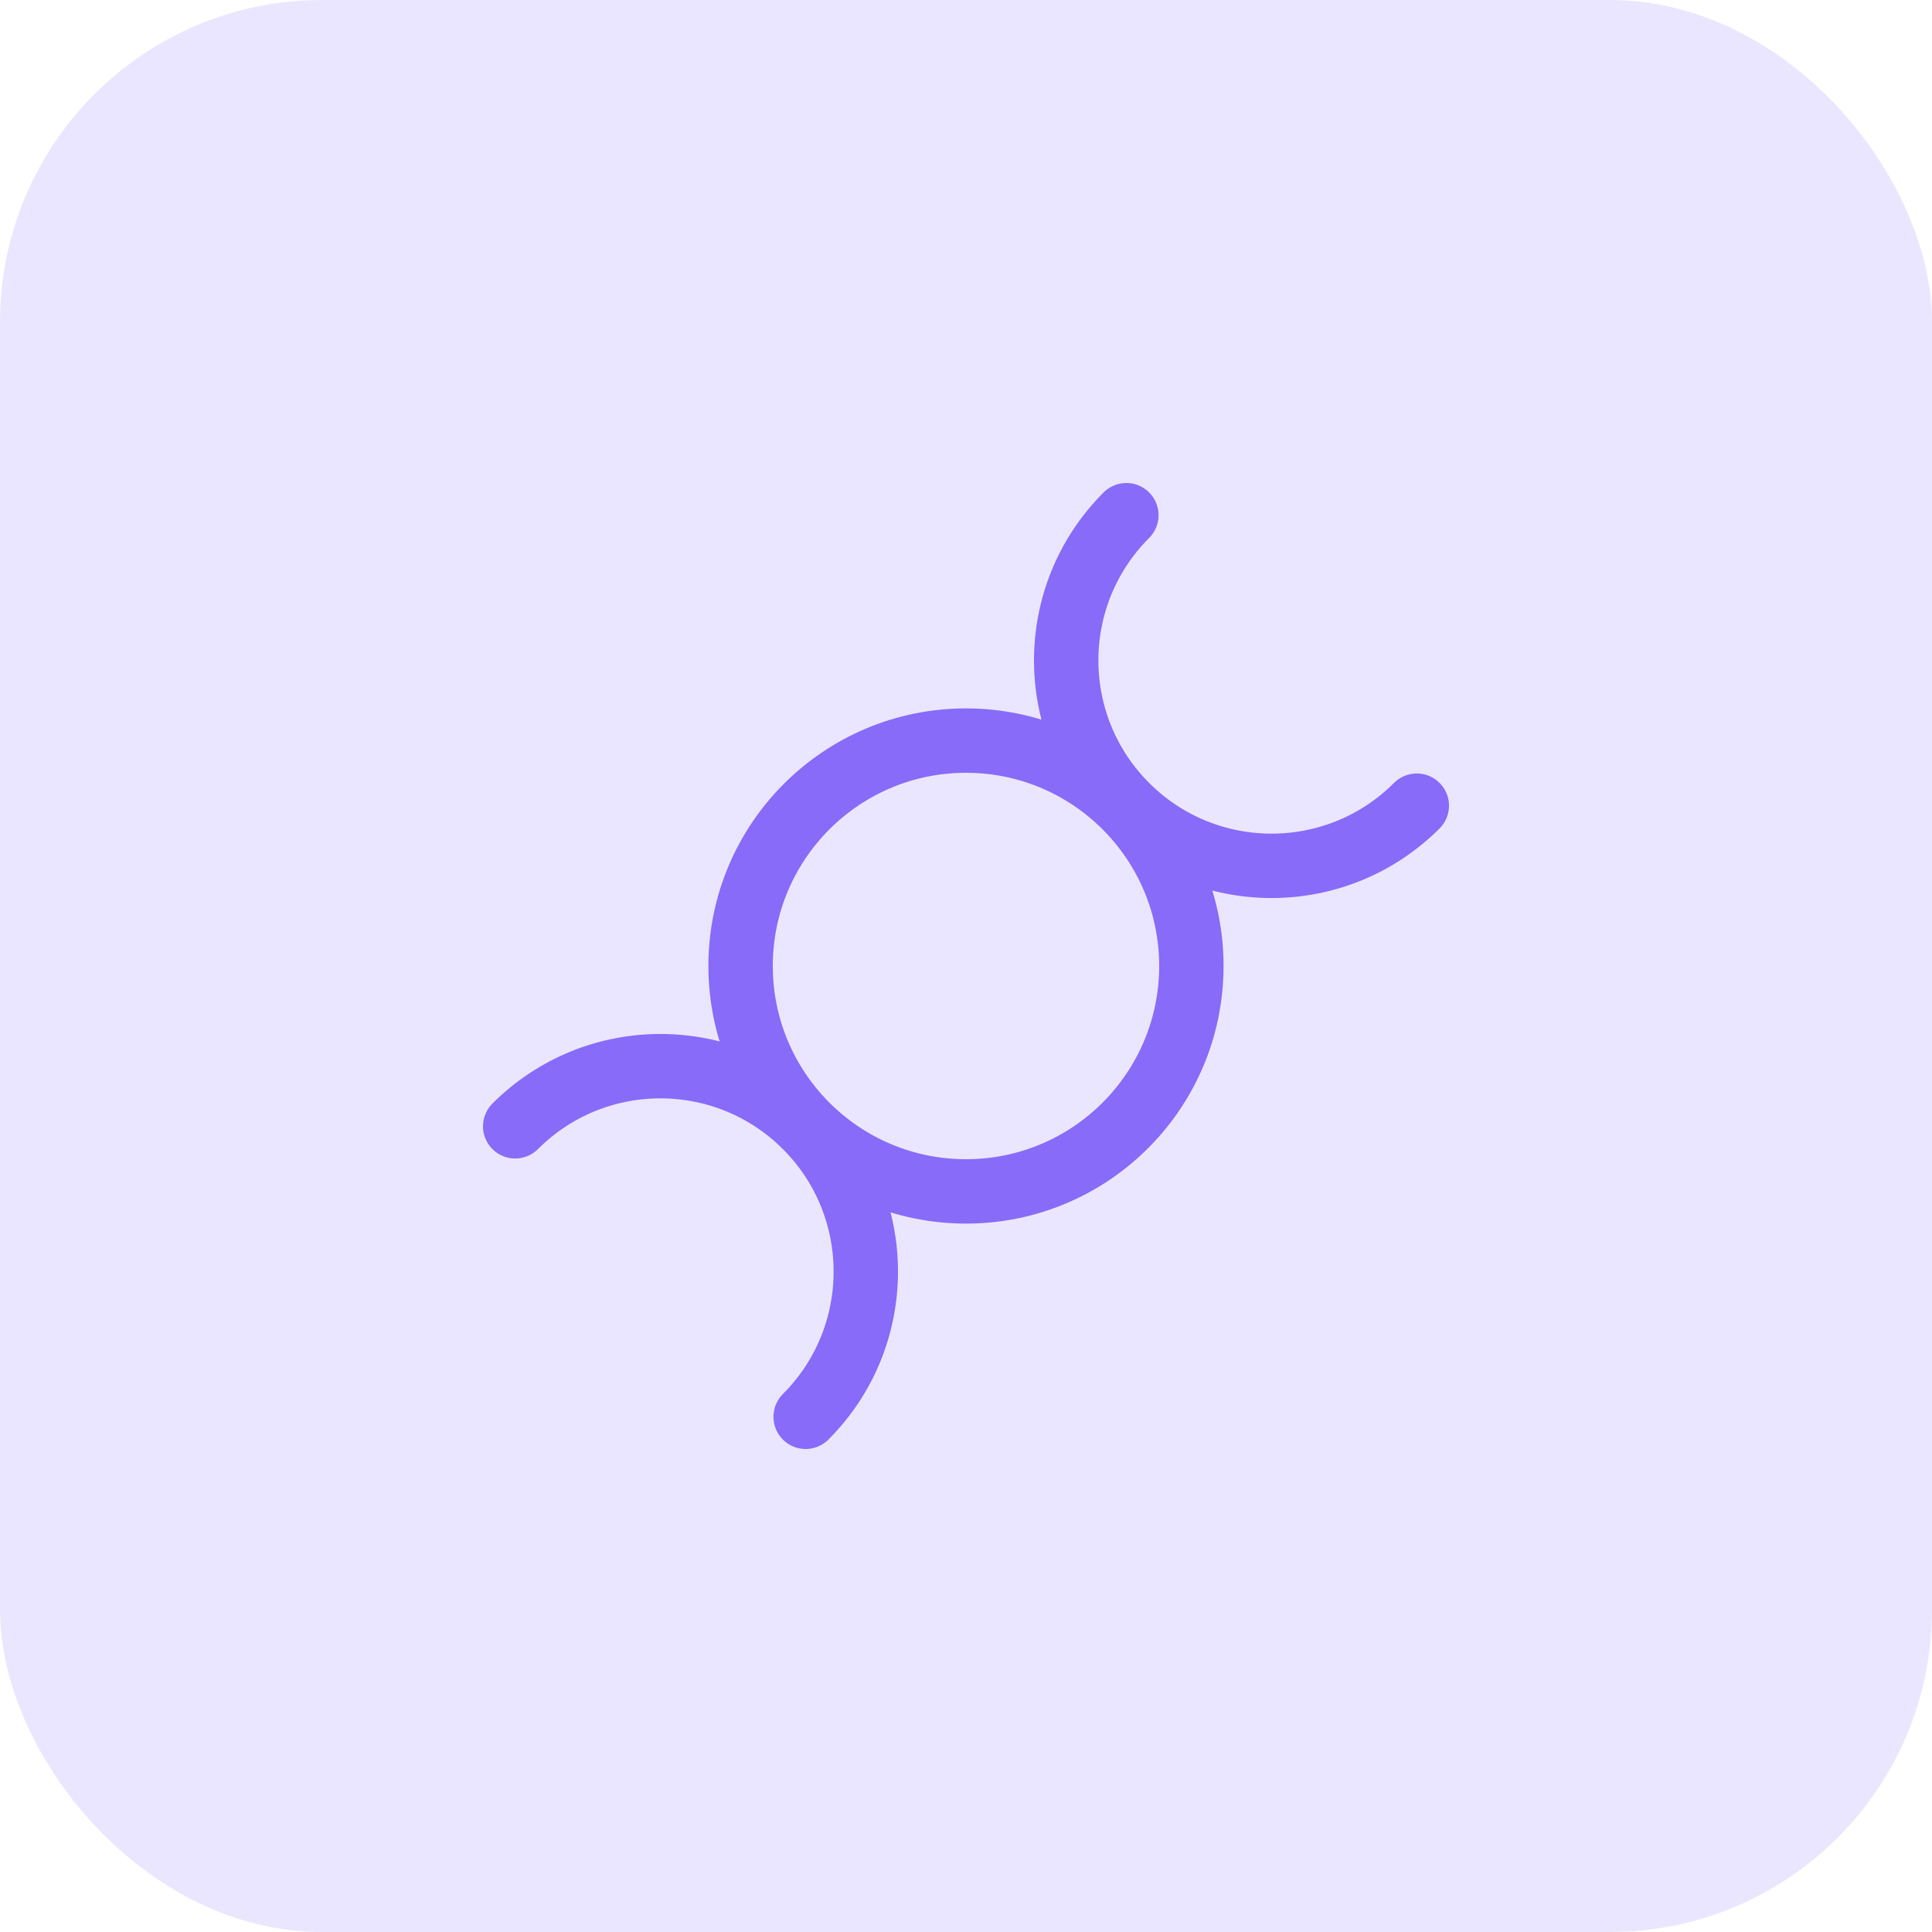 <svg width="60" height="60" viewBox="0 0 60 60" fill="none" xmlns="http://www.w3.org/2000/svg">
<rect width="60" height="60" rx="10" fill="#EBE6FF"/>
<path d="M44 25.021C41.509 27.512 37.471 27.512 34.98 25.021C32.489 22.53 32.489 18.491 34.98 16M16 34.979C18.491 32.488 22.529 32.488 25.02 34.979C27.511 37.47 27.511 41.509 25.02 44M36.999 30C36.999 33.866 33.866 37 30 37C26.134 37 23 33.866 23 30C23 26.134 26.134 23 30 23C33.866 23 36.999 26.134 36.999 30Z" stroke="#886BF9" stroke-width="2" stroke-linecap="round"/>
</svg>
